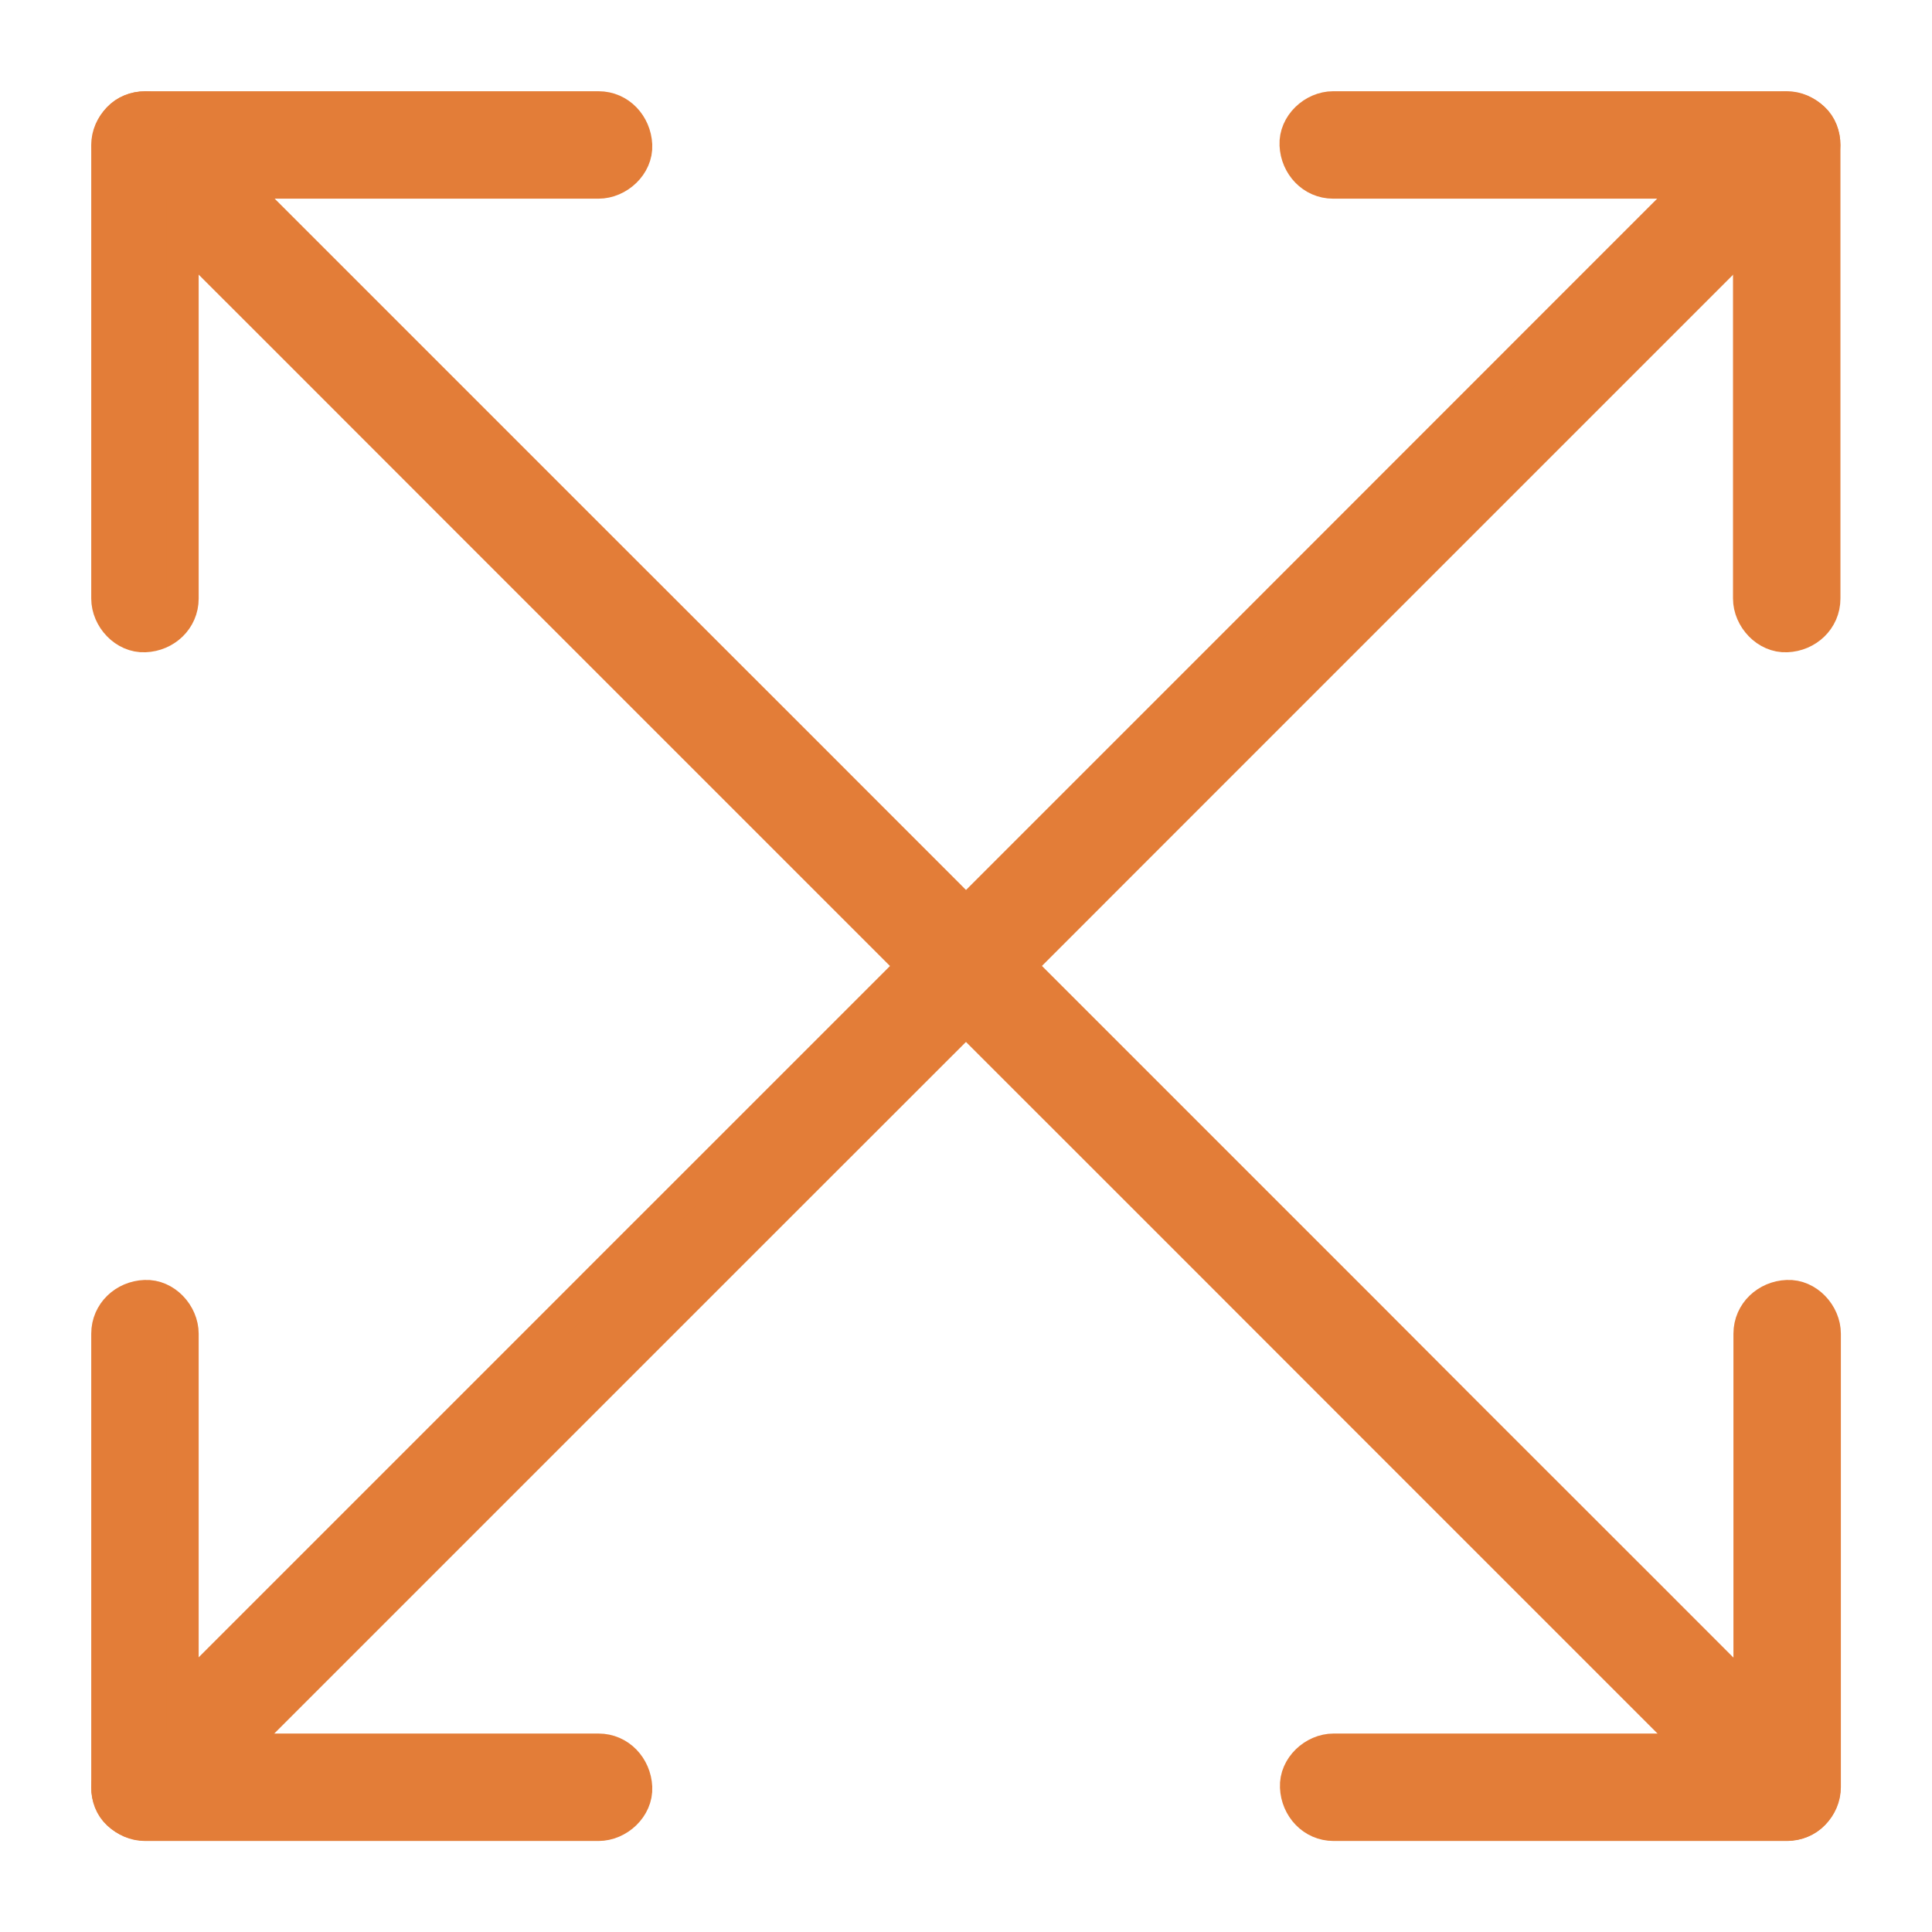 <svg width="18" height="18" viewBox="0 0 18 18" fill="none" xmlns="http://www.w3.org/2000/svg">
<path d="M16.897 16.403C16.761 16.266 16.624 16.129 16.487 15.993L15.373 14.878C14.822 14.328 14.274 13.779 13.723 13.229C13.055 12.559 12.388 11.891 11.718 11.222C10.986 10.489 10.255 9.758 9.522 9.026C8.781 8.284 8.039 7.543 7.3 6.803C6.609 6.113 5.918 5.422 5.226 4.73C4.643 4.146 4.059 3.563 3.475 2.979C3.058 2.562 2.641 2.145 2.224 1.728C2.024 1.528 1.826 1.33 1.626 1.13C1.617 1.121 1.609 1.112 1.6 1.104C1.47 0.974 1.232 0.963 1.104 1.104C0.976 1.244 0.965 1.461 1.104 1.6C1.241 1.736 1.377 1.873 1.514 2.01L2.629 3.124C3.179 3.675 3.728 4.223 4.278 4.774C4.946 5.441 5.615 6.111 6.283 6.779C7.016 7.511 7.747 8.242 8.479 8.975C9.221 9.716 9.962 10.458 10.702 11.197C11.392 11.888 12.083 12.578 12.775 13.271C13.359 13.854 13.942 14.438 14.526 15.022C14.943 15.439 15.36 15.856 15.777 16.273C15.977 16.473 16.175 16.671 16.375 16.871C16.384 16.88 16.392 16.888 16.401 16.897C16.531 17.027 16.769 17.037 16.897 16.897C17.027 16.759 17.036 16.541 16.897 16.403Z" fill="#E37D38" stroke="#E37D38" stroke-width="0.3"/>
<path d="M1.597 16.897C1.734 16.76 1.871 16.623 2.007 16.487L3.122 15.372C3.672 14.822 4.221 14.273 4.771 13.723C5.439 13.055 6.109 12.386 6.776 11.718C7.509 10.985 8.24 10.254 8.973 9.522C9.714 8.78 10.455 8.039 11.195 7.299C11.886 6.609 12.576 5.918 13.268 5.226C13.852 4.642 14.436 4.059 15.019 3.475C15.437 3.058 15.854 2.641 16.271 2.223C16.471 2.024 16.669 1.826 16.868 1.626C16.877 1.617 16.886 1.608 16.895 1.6C17.024 1.47 17.035 1.231 16.895 1.103C16.755 0.976 16.537 0.965 16.399 1.103L13.225 4.278C12.557 4.947 11.889 5.615 11.22 6.284C10.487 7.017 9.756 7.748 9.023 8.481C8.282 9.222 7.541 9.963 6.801 10.703C6.11 11.393 5.42 12.084 4.728 12.776C4.144 13.36 3.56 13.944 2.977 14.527C2.559 14.944 2.142 15.362 1.725 15.779C1.525 15.979 1.327 16.177 1.128 16.376C1.119 16.385 1.11 16.394 1.101 16.403C0.972 16.532 0.961 16.771 1.101 16.899C1.241 17.027 1.459 17.035 1.597 16.897V16.897Z" fill="#E37D38" stroke="#E37D38" stroke-width="0.3"/>
<path d="M1.701 5.576V4.153V1.873V1.351C1.584 1.468 1.468 1.584 1.351 1.701H2.774H5.054H5.576C5.76 1.701 5.936 1.54 5.927 1.351C5.918 1.161 5.773 1 5.576 1H4.153H1.873H1.351C1.161 1 1 1.161 1 1.351V2.774V5.054V5.576C1 5.76 1.161 5.936 1.351 5.927C1.54 5.92 1.701 5.774 1.701 5.576Z" fill="#E37D38" stroke="#E37D38" stroke-width="0.3"/>
<path d="M16.997 5.576V4.153V1.873V1.351C16.997 1.161 16.836 1 16.647 1H15.224H12.944H12.421C12.237 1 12.062 1.161 12.071 1.351C12.079 1.54 12.225 1.701 12.421 1.701H13.844H16.125H16.647C16.529 1.584 16.414 1.468 16.296 1.351V2.774V5.054V5.576C16.296 5.76 16.458 5.936 16.647 5.927C16.836 5.92 16.997 5.774 16.997 5.576Z" fill="#E37D38" stroke="#E37D38" stroke-width="0.3"/>
<path d="M1 12.426V13.849V16.129V16.651C1 16.841 1.161 17.002 1.351 17.002H2.774H5.054H5.576C5.76 17.002 5.936 16.841 5.927 16.651C5.918 16.462 5.773 16.301 5.576 16.301H4.153H1.873H1.351C1.468 16.418 1.584 16.534 1.701 16.651V15.228V12.948V12.426C1.701 12.242 1.54 12.066 1.351 12.075C1.161 12.082 1 12.228 1 12.426Z" fill="#E37D38" stroke="#E37D38" stroke-width="0.3"/>
<path d="M16.3 12.426V13.849V16.129V16.651C16.418 16.534 16.533 16.418 16.651 16.301H15.228H12.947H12.425C12.241 16.301 12.066 16.462 12.075 16.651C12.083 16.841 12.229 17.002 12.425 17.002H13.848H16.128H16.651C16.84 17.002 17.001 16.841 17.001 16.651V15.228V12.948V12.426C17.001 12.242 16.84 12.066 16.651 12.075C16.462 12.082 16.3 12.228 16.3 12.426Z" fill="#E37D38" stroke="#E37D38" stroke-width="0.3"/>
</svg>
